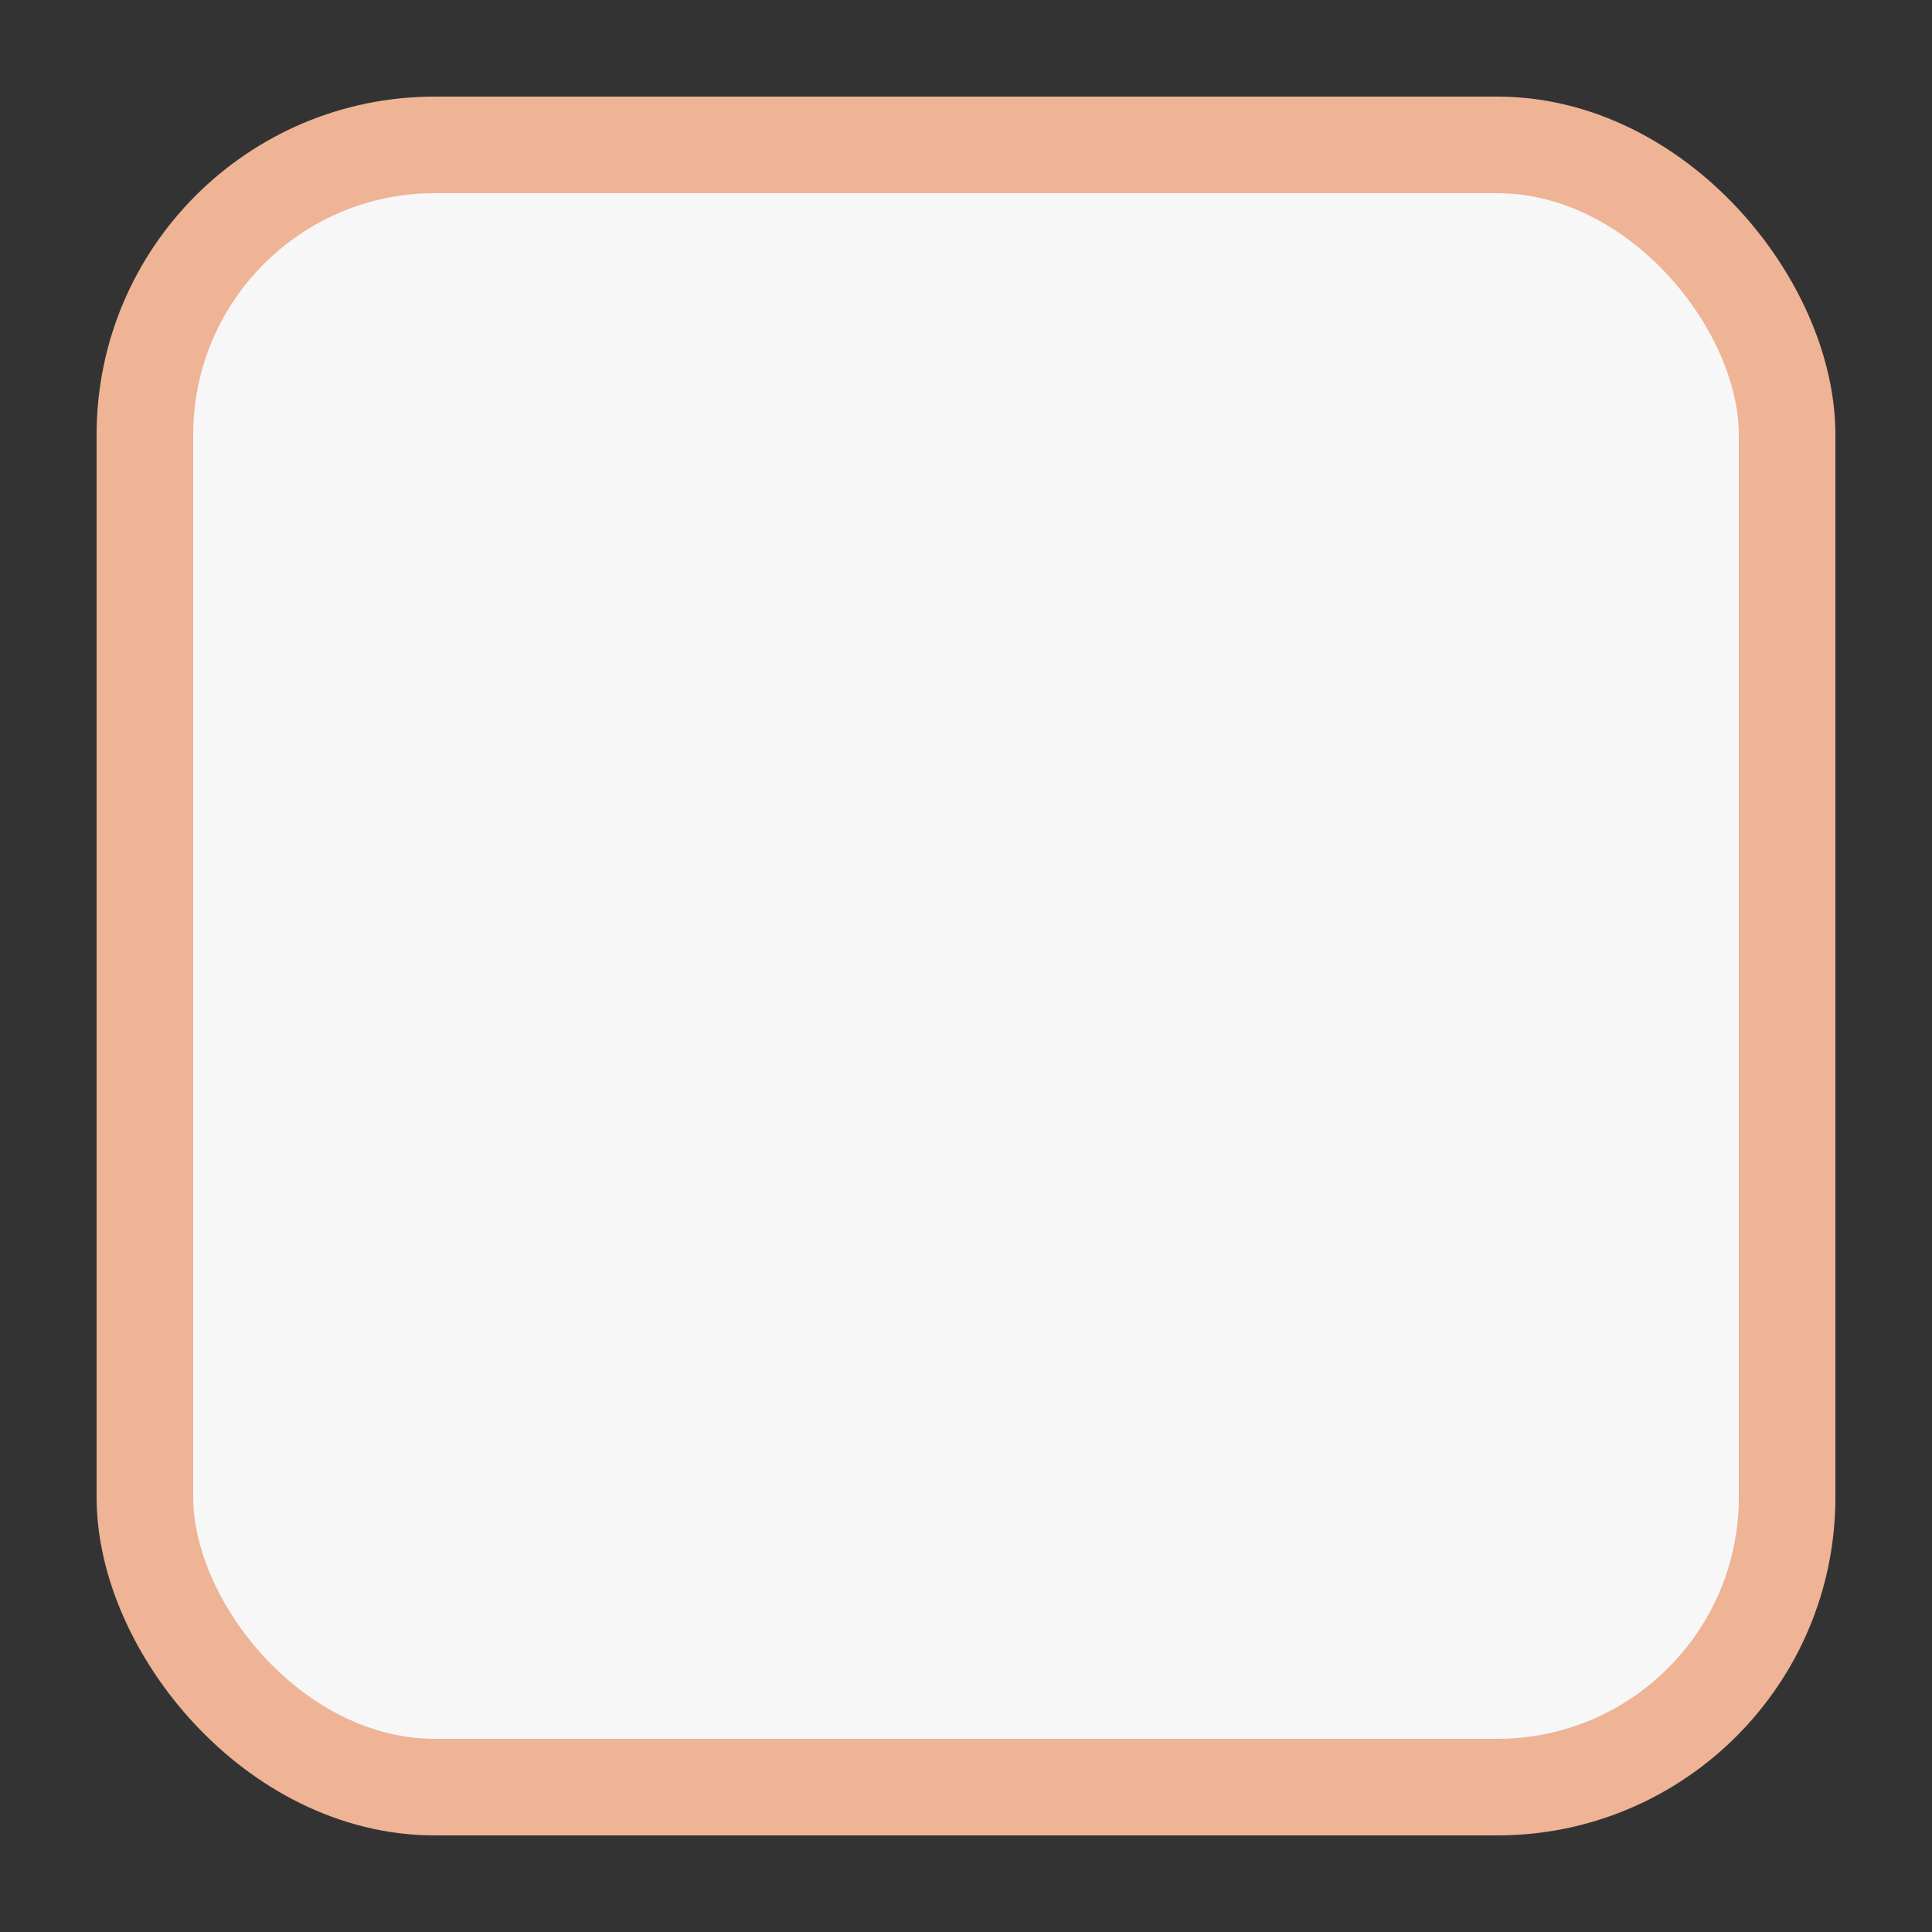 <svg width="20" height="20" xmlns="http://www.w3.org/2000/svg"><rect width="100%" height="100%" fill="#333333" stroke="none"/><rect x="1.5" y="1.5" width="17" height="17" rx="3" color="#000" fill="#f7f7f7" stroke="#f3aa90" stroke-linejoin="round" ry="3" style="stroke:#eeb495;stroke-width:1"/></svg>